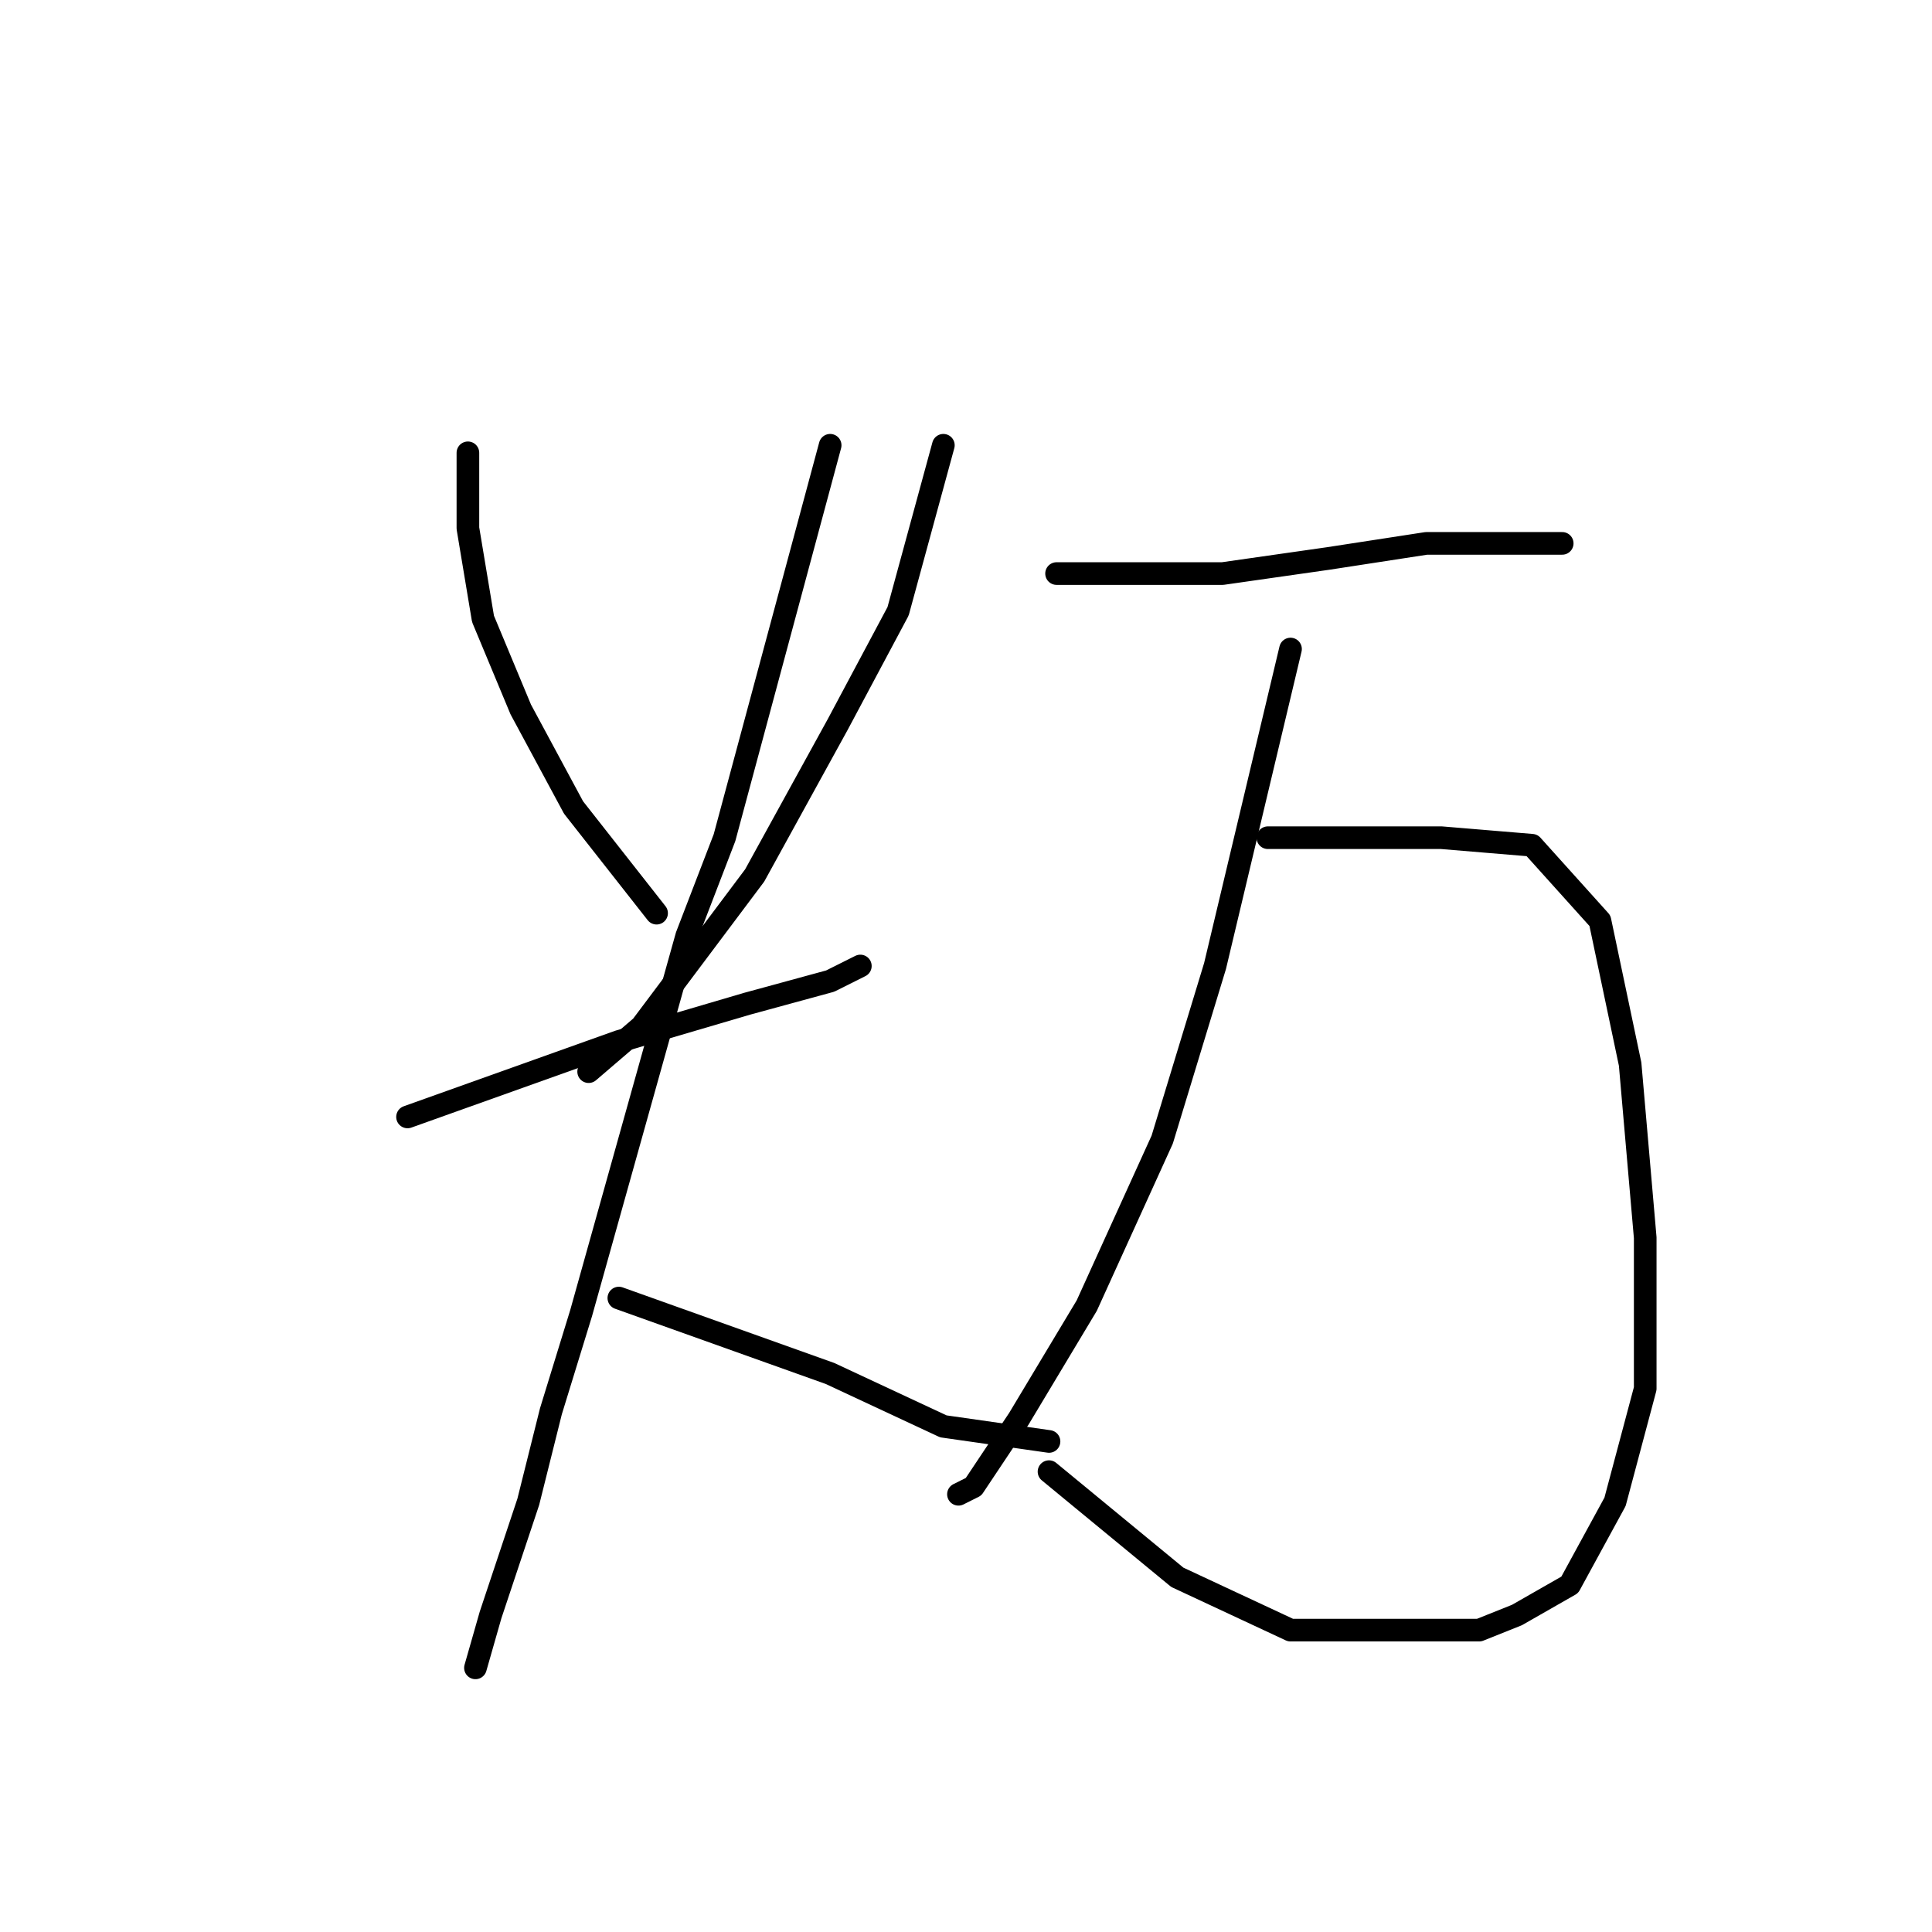 <?xml version="1.0" standalone="no"?>
    <svg width="256" height="256" xmlns="http://www.w3.org/2000/svg" version="1.1">
    <polyline stroke="black" stroke-width="3" stroke-linecap="round" fill="transparent" stroke-linejoin="round" points="62 60 62 65 62 70 64 82 69 94 76 107 87 121 87 121 " />
        <polyline stroke="black" stroke-width="3" stroke-linecap="round" fill="transparent" stroke-linejoin="round" points="125 59 122 70 119 81 111 96 100 116 85 136 78 142 78 142 " />
        <polyline stroke="black" stroke-width="3" stroke-linecap="round" fill="transparent" stroke-linejoin="round" points="54 148 68 143 82 138 99 133 110 130 114 128 114 128 " />
        <polyline stroke="black" stroke-width="3" stroke-linecap="round" fill="transparent" stroke-linejoin="round" points="110 59 103 85 96 111 91 124 77 174 73 187 70 199 65 214 63 221 63 221 " />
        <polyline stroke="black" stroke-width="3" stroke-linecap="round" fill="transparent" stroke-linejoin="round" points="82 172 96 177 110 182 125 189 139 191 139 191 " />
        <polyline stroke="black" stroke-width="3" stroke-linecap="round" fill="transparent" stroke-linejoin="round" points="140 76 151 76 162 76 176 74 189 72 194 72 203 72 207 72 207 72 " />
        <polyline stroke="black" stroke-width="3" stroke-linecap="round" fill="transparent" stroke-linejoin="round" points="171 86 166 107 161 128 154 151 144 173 135 188 129 197 127 198 127 198 " />
        <polyline stroke="black" stroke-width="3" stroke-linecap="round" fill="transparent" stroke-linejoin="round" points="168 111 174 111 180 111 191 111 203 112 212 122 216 141 218 164 218 184 214 199 208 210 201 214 196 216 186 216 171 216 156 209 139 195 139 195 " />
        </svg>